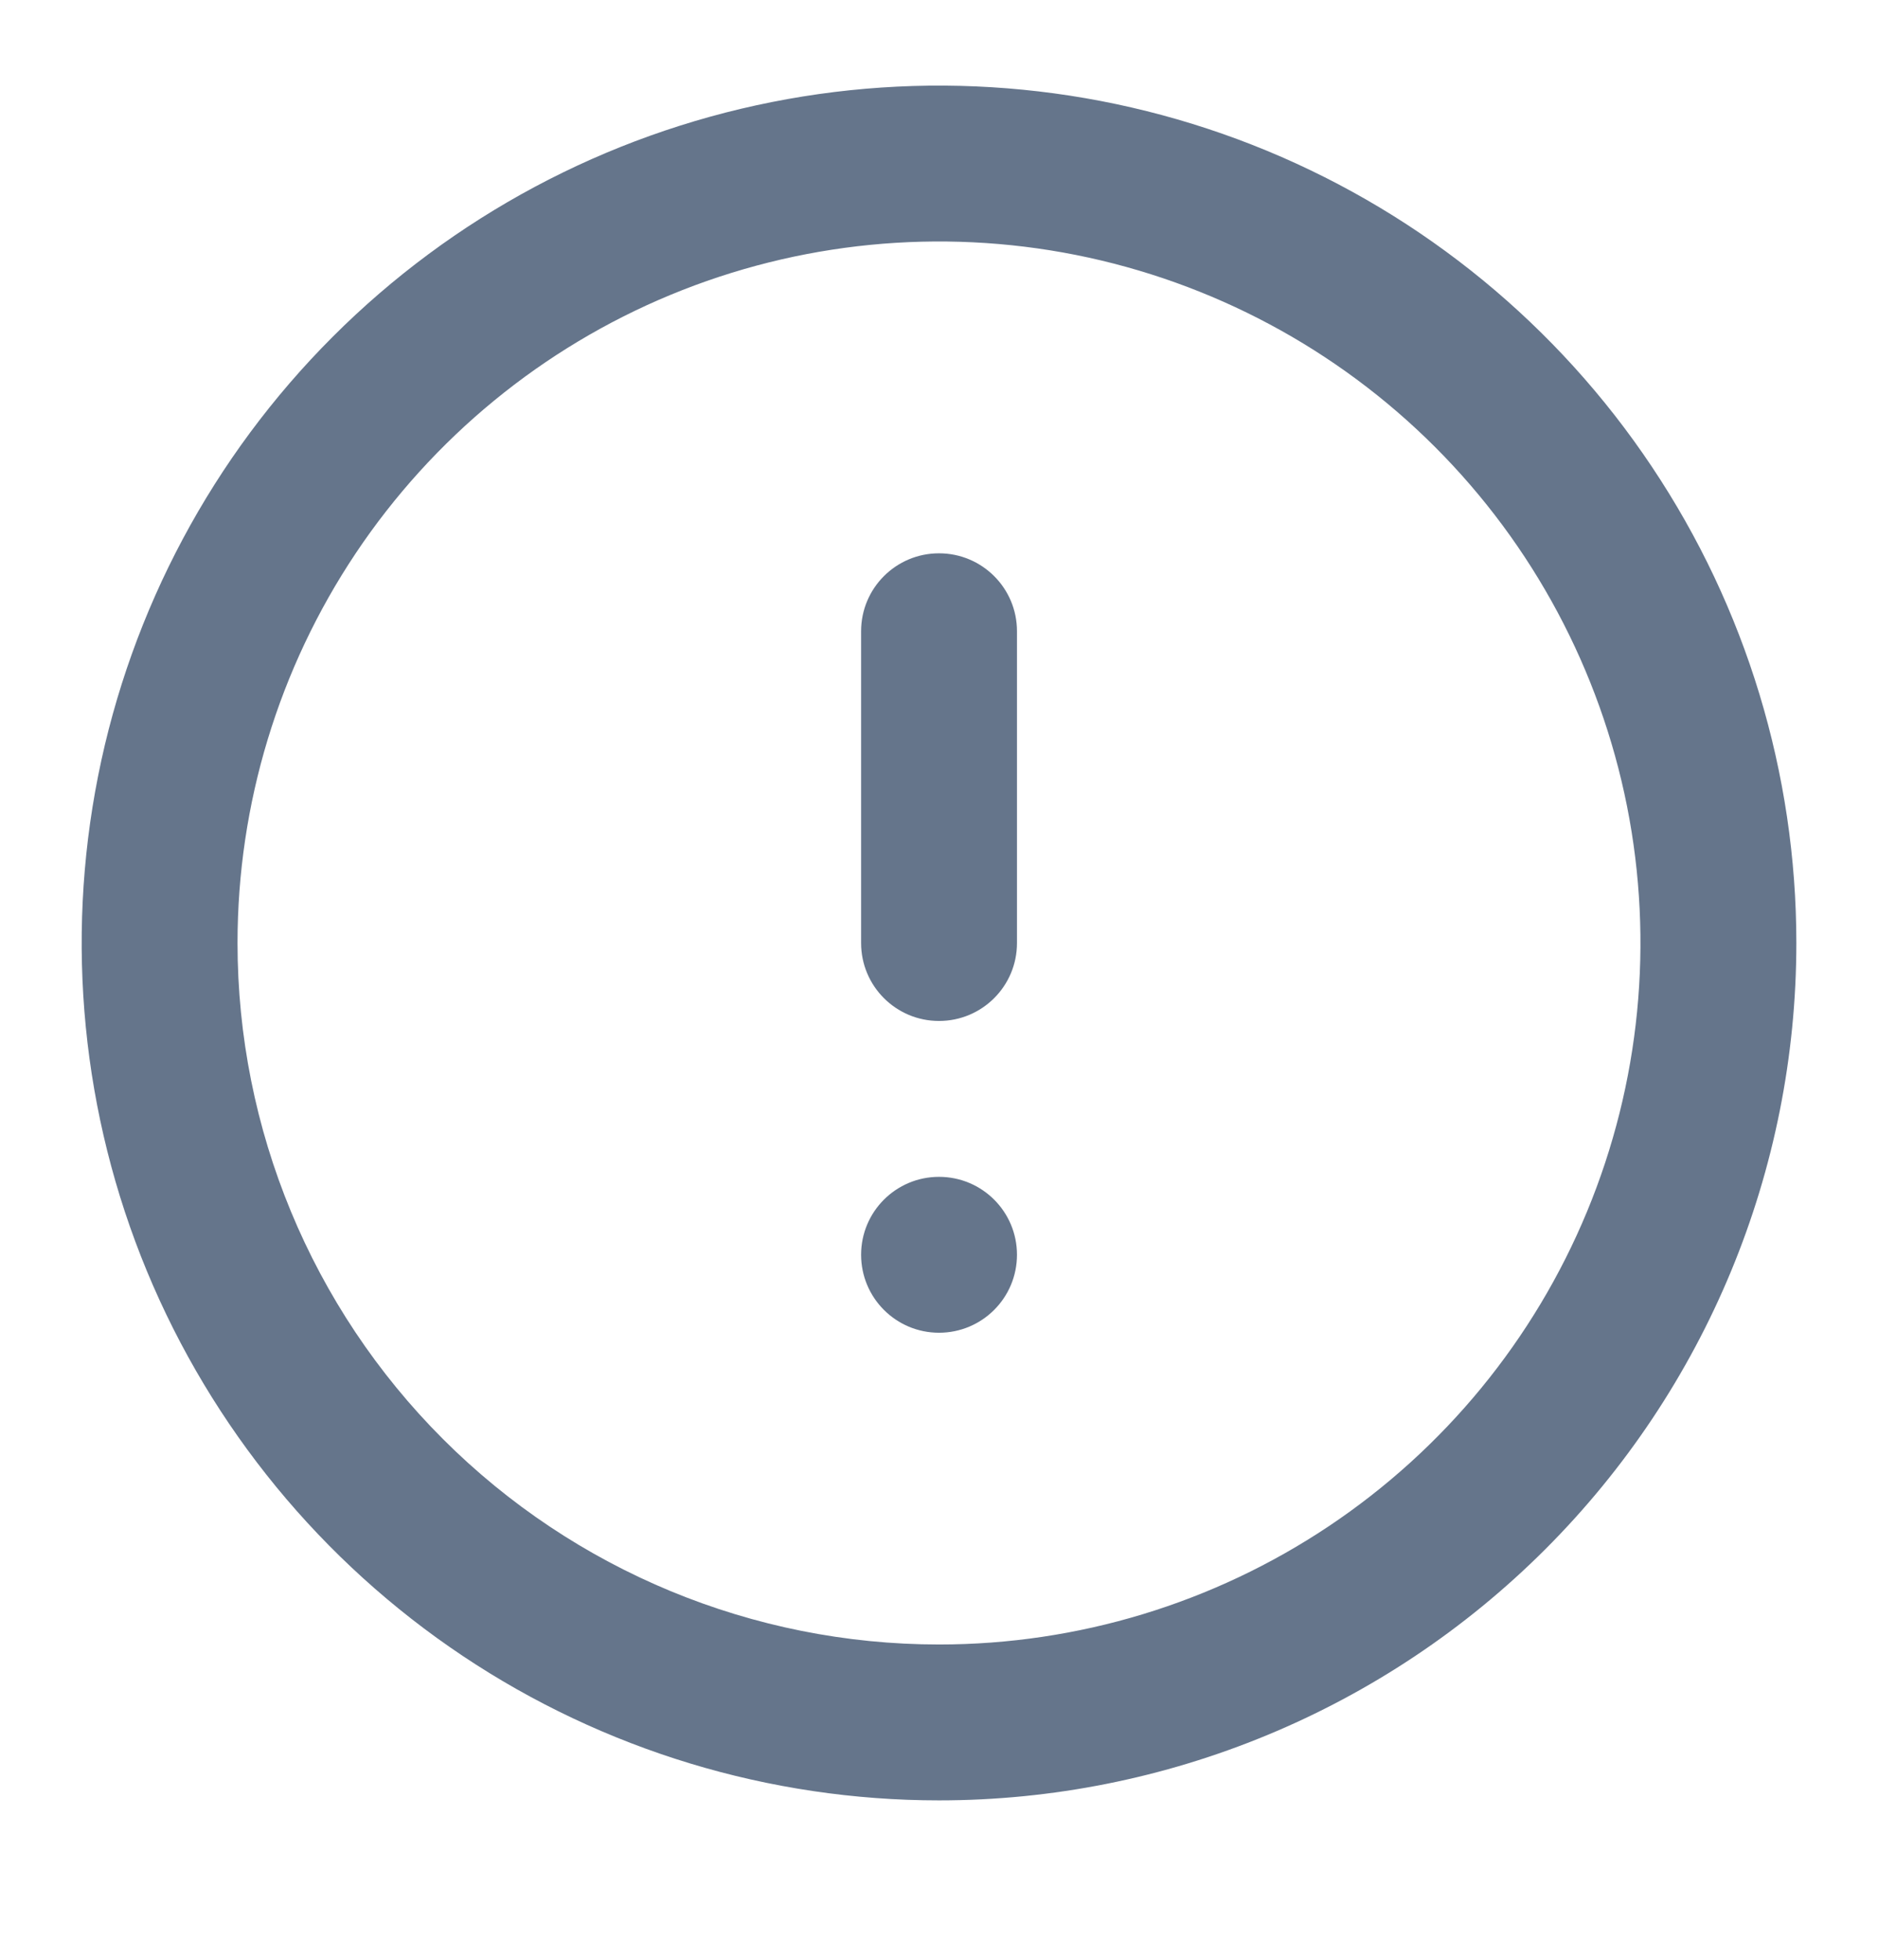 <svg width="23" height="24" viewBox="0 0 23 24" fill="none" xmlns="http://www.w3.org/2000/svg">
<g id="Frame">
<g id="Group 57725">
<path id="Op component 1" d="M11.5 22.048C9.423 22.048 7.393 21.432 5.667 20.279C3.94 19.125 2.594 17.485 1.799 15.566C1.005 13.648 0.797 11.537 1.202 9.5C1.607 7.463 2.607 5.592 4.075 4.124C5.544 2.655 7.415 1.655 9.452 1.25C11.488 0.845 13.6 1.053 15.518 1.847C17.437 2.642 19.077 3.988 20.23 5.715C21.384 7.441 22 9.472 22 11.548C22 14.333 20.894 17.004 18.925 18.973C16.956 20.942 14.285 22.048 11.5 22.048ZM11.5 20.139C13.199 20.139 14.86 19.635 16.273 18.691C17.686 17.747 18.787 16.406 19.437 14.836C20.087 13.266 20.257 11.539 19.926 9.872C19.594 8.206 18.776 6.675 17.575 5.474C16.373 4.272 14.842 3.454 13.176 3.122C11.509 2.791 9.782 2.961 8.212 3.611C6.643 4.261 5.301 5.363 4.357 6.775C3.413 8.188 2.909 9.849 2.909 11.548C2.909 13.827 3.814 16.012 5.425 17.623C7.036 19.234 9.222 20.139 11.5 20.139Z" fill="#65758B"/>
<path id="Op component 2" d="M12.455 7.73C12.455 7.203 12.028 6.776 11.5 6.776C10.973 6.776 10.546 7.203 10.546 7.73V11.549C10.546 12.076 10.973 12.503 11.5 12.503C12.028 12.503 12.455 12.076 12.455 11.549V7.73Z" fill="#65758B"/>
<path id="Op component 3" d="M11.5 16.321C12.028 16.321 12.455 15.894 12.455 15.366C12.455 14.839 12.028 14.412 11.5 14.412C10.973 14.412 10.546 14.839 10.546 15.366C10.546 15.894 10.973 16.321 11.5 16.321Z" fill="#65758B"/>
</g>
</g>
</svg>
